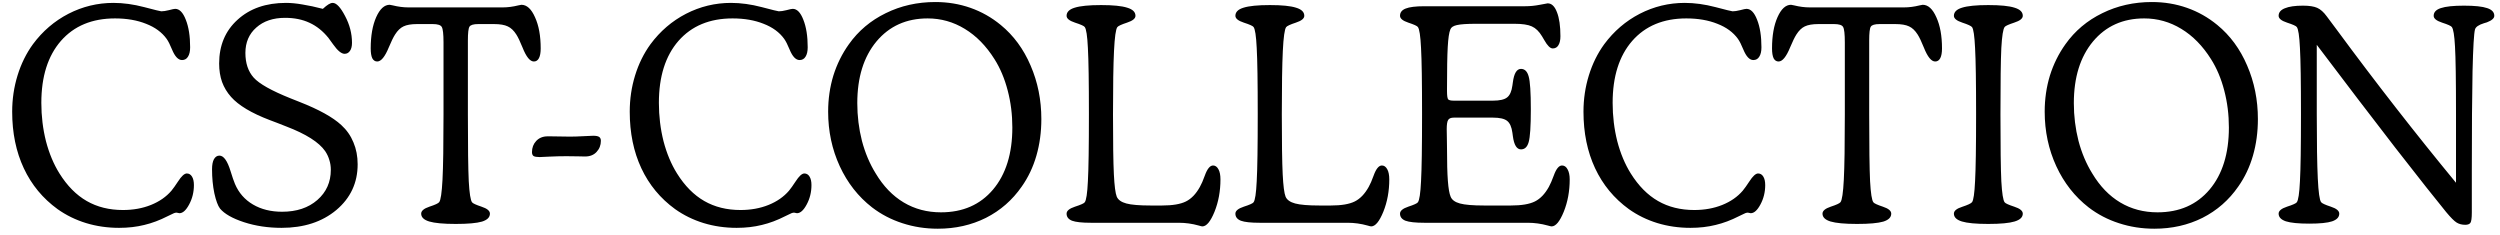 <svg width="202" height="19" viewBox="0 0 202 19" fill="none" xmlns="http://www.w3.org/2000/svg">
<path d="M9.621 18.41C8.684 18.41 7.793 18.281 6.949 18.023C6.113 17.766 5.348 17.391 4.652 16.898C3.457 16.031 2.547 14.93 1.922 13.594C1.297 12.258 0.984 10.734 0.984 9.023C0.984 8.008 1.129 7.031 1.418 6.094C1.707 5.156 2.121 4.316 2.66 3.574C3.441 2.52 4.398 1.699 5.531 1.113C6.672 0.527 7.883 0.234 9.164 0.234C9.961 0.234 10.789 0.348 11.648 0.574C12.508 0.801 12.969 0.914 13.031 0.914C13.195 0.914 13.402 0.883 13.652 0.82C13.91 0.75 14.078 0.715 14.156 0.715C14.5 0.715 14.785 1.008 15.012 1.594C15.246 2.18 15.363 2.922 15.363 3.82C15.363 4.148 15.305 4.402 15.188 4.582C15.078 4.762 14.918 4.852 14.707 4.852C14.402 4.852 14.133 4.566 13.898 3.996C13.742 3.613 13.598 3.328 13.465 3.141C13.082 2.609 12.527 2.203 11.801 1.922C11.082 1.633 10.246 1.488 9.293 1.488C7.441 1.488 5.984 2.094 4.922 3.305C3.867 4.516 3.34 6.184 3.34 8.309C3.34 9.387 3.465 10.422 3.715 11.414C3.973 12.398 4.336 13.266 4.805 14.016C5.43 15.016 6.164 15.758 7.008 16.242C7.852 16.727 8.828 16.969 9.938 16.969C10.766 16.969 11.52 16.832 12.199 16.559C12.879 16.285 13.43 15.902 13.852 15.41C14 15.23 14.176 14.984 14.379 14.672C14.66 14.234 14.898 14.016 15.094 14.016C15.273 14.016 15.414 14.102 15.516 14.273C15.617 14.438 15.668 14.664 15.668 14.953C15.668 15.523 15.539 16.047 15.281 16.523C15.031 16.992 14.77 17.227 14.496 17.227C14.473 17.227 14.434 17.219 14.379 17.203C14.324 17.188 14.285 17.18 14.262 17.18C14.152 17.18 13.992 17.238 13.781 17.355C13.68 17.402 13.598 17.441 13.535 17.473C12.91 17.793 12.285 18.027 11.66 18.176C11.035 18.332 10.355 18.41 9.621 18.41ZM26.086 0.715C26.273 0.543 26.426 0.422 26.543 0.352C26.668 0.273 26.781 0.234 26.883 0.234C27.18 0.234 27.512 0.586 27.879 1.289C28.254 1.992 28.441 2.715 28.441 3.457C28.441 3.738 28.387 3.957 28.277 4.113C28.168 4.27 28.023 4.348 27.844 4.348C27.586 4.348 27.277 4.094 26.918 3.586C26.762 3.359 26.637 3.188 26.543 3.07C26.098 2.516 25.586 2.105 25.008 1.84C24.438 1.574 23.781 1.441 23.039 1.441C22.07 1.441 21.293 1.703 20.707 2.227C20.121 2.742 19.828 3.426 19.828 4.277C19.828 5.105 20.051 5.77 20.496 6.27C20.941 6.77 21.934 7.328 23.473 7.945C23.637 8.016 23.883 8.113 24.211 8.238C25.766 8.848 26.887 9.469 27.574 10.102C28.012 10.5 28.34 10.969 28.559 11.508C28.785 12.039 28.898 12.629 28.898 13.277C28.898 14.77 28.324 16 27.176 16.969C26.027 17.93 24.551 18.41 22.746 18.41C21.66 18.41 20.648 18.258 19.711 17.953C18.781 17.648 18.137 17.281 17.777 16.852C17.605 16.625 17.453 16.215 17.32 15.621C17.195 15.02 17.133 14.371 17.133 13.676C17.133 13.324 17.184 13.055 17.285 12.867C17.395 12.672 17.543 12.574 17.73 12.574C18.074 12.574 18.375 12.996 18.633 13.84C18.766 14.277 18.883 14.617 18.984 14.859C19.289 15.578 19.773 16.133 20.438 16.523C21.102 16.914 21.887 17.109 22.793 17.109C23.965 17.109 24.914 16.793 25.641 16.16C26.367 15.527 26.73 14.715 26.73 13.723C26.73 13.441 26.691 13.18 26.613 12.938C26.543 12.688 26.43 12.445 26.273 12.211C25.773 11.492 24.727 10.828 23.133 10.219C22.82 10.094 22.582 10 22.418 9.938C22.277 9.883 22.07 9.805 21.797 9.703C20.32 9.141 19.277 8.516 18.668 7.828C18.348 7.469 18.105 7.066 17.941 6.621C17.785 6.176 17.707 5.68 17.707 5.133C17.707 3.672 18.203 2.492 19.195 1.594C20.188 0.688 21.492 0.234 23.109 0.234C23.516 0.234 23.961 0.277 24.445 0.363C24.938 0.441 25.484 0.559 26.086 0.715ZM35.836 4.418V3.434C35.836 2.754 35.789 2.336 35.695 2.18C35.609 2.023 35.367 1.945 34.969 1.945H33.703C33.227 1.945 32.859 2.008 32.602 2.133C32.352 2.25 32.125 2.469 31.922 2.789C31.781 3.008 31.613 3.352 31.418 3.82C31.105 4.586 30.793 4.969 30.48 4.969C30.309 4.969 30.176 4.883 30.082 4.711C29.996 4.531 29.953 4.266 29.953 3.914C29.953 2.891 30.102 2.047 30.398 1.383C30.695 0.719 31.059 0.387 31.488 0.387C31.527 0.387 31.609 0.402 31.734 0.434C32.172 0.543 32.594 0.598 33 0.598H40.617C41.023 0.598 41.445 0.543 41.883 0.434C42.008 0.402 42.09 0.387 42.129 0.387C42.566 0.387 42.934 0.723 43.23 1.395C43.535 2.059 43.688 2.898 43.688 3.914C43.688 4.258 43.641 4.52 43.547 4.699C43.453 4.879 43.316 4.969 43.137 4.969C42.824 4.969 42.52 4.594 42.223 3.844C42.027 3.359 41.859 3.008 41.719 2.789C41.516 2.469 41.285 2.25 41.027 2.133C40.77 2.008 40.398 1.945 39.914 1.945H38.648C38.258 1.945 38.02 2.016 37.934 2.156C37.848 2.289 37.805 2.66 37.805 3.27V4.418V9.234C37.805 11.852 37.828 13.652 37.875 14.637C37.93 15.621 38.02 16.191 38.145 16.348C38.207 16.434 38.461 16.551 38.906 16.699C39.359 16.848 39.586 17.035 39.586 17.262C39.586 17.559 39.371 17.773 38.941 17.906C38.512 18.031 37.805 18.094 36.82 18.094C35.828 18.094 35.113 18.027 34.676 17.895C34.246 17.762 34.031 17.551 34.031 17.262C34.031 17.035 34.254 16.848 34.699 16.699C35.152 16.551 35.414 16.43 35.484 16.336C35.609 16.18 35.699 15.574 35.754 14.52C35.809 13.465 35.836 11.703 35.836 9.234V4.418ZM45.762 12.621C45.316 12.621 44.852 12.633 44.367 12.656C43.883 12.68 43.629 12.691 43.605 12.691C43.371 12.691 43.207 12.664 43.113 12.609C43.027 12.547 42.984 12.441 42.984 12.293C42.984 11.934 43.098 11.633 43.324 11.391C43.559 11.141 43.867 11.016 44.25 11.016C44.281 11.016 44.352 11.016 44.461 11.016C45.008 11.031 45.539 11.039 46.055 11.039C46.367 11.039 46.73 11.027 47.145 11.004C47.566 10.98 47.828 10.969 47.93 10.969C48.156 10.969 48.316 11 48.41 11.062C48.504 11.125 48.551 11.23 48.551 11.379C48.551 11.73 48.434 12.031 48.199 12.281C47.973 12.523 47.664 12.645 47.273 12.645C47.25 12.645 47.066 12.641 46.723 12.633C46.387 12.625 46.066 12.621 45.762 12.621ZM59.52 18.41C58.582 18.41 57.691 18.281 56.848 18.023C56.012 17.766 55.246 17.391 54.551 16.898C53.355 16.031 52.445 14.93 51.82 13.594C51.195 12.258 50.883 10.734 50.883 9.023C50.883 8.008 51.027 7.031 51.316 6.094C51.605 5.156 52.02 4.316 52.559 3.574C53.34 2.52 54.297 1.699 55.43 1.113C56.57 0.527 57.781 0.234 59.062 0.234C59.859 0.234 60.688 0.348 61.547 0.574C62.406 0.801 62.867 0.914 62.93 0.914C63.094 0.914 63.301 0.883 63.551 0.82C63.809 0.75 63.977 0.715 64.055 0.715C64.398 0.715 64.684 1.008 64.91 1.594C65.144 2.18 65.262 2.922 65.262 3.82C65.262 4.148 65.203 4.402 65.086 4.582C64.977 4.762 64.816 4.852 64.606 4.852C64.301 4.852 64.031 4.566 63.797 3.996C63.641 3.613 63.496 3.328 63.363 3.141C62.98 2.609 62.426 2.203 61.699 1.922C60.98 1.633 60.145 1.488 59.191 1.488C57.34 1.488 55.883 2.094 54.82 3.305C53.766 4.516 53.238 6.184 53.238 8.309C53.238 9.387 53.363 10.422 53.613 11.414C53.871 12.398 54.234 13.266 54.703 14.016C55.328 15.016 56.062 15.758 56.906 16.242C57.75 16.727 58.727 16.969 59.836 16.969C60.664 16.969 61.418 16.832 62.098 16.559C62.777 16.285 63.328 15.902 63.75 15.41C63.898 15.23 64.074 14.984 64.277 14.672C64.559 14.234 64.797 14.016 64.992 14.016C65.172 14.016 65.312 14.102 65.414 14.273C65.516 14.438 65.566 14.664 65.566 14.953C65.566 15.523 65.438 16.047 65.18 16.523C64.93 16.992 64.668 17.227 64.394 17.227C64.371 17.227 64.332 17.219 64.277 17.203C64.223 17.188 64.184 17.18 64.16 17.18C64.051 17.18 63.891 17.238 63.68 17.355C63.578 17.402 63.496 17.441 63.434 17.473C62.809 17.793 62.184 18.027 61.559 18.176C60.934 18.332 60.254 18.41 59.52 18.41ZM75.773 18.48C74.773 18.48 73.82 18.332 72.914 18.035C72.016 17.746 71.199 17.32 70.465 16.758C69.348 15.891 68.477 14.781 67.852 13.43C67.227 12.07 66.914 10.602 66.914 9.023C66.914 8 67.055 7.027 67.336 6.105C67.625 5.184 68.043 4.34 68.59 3.574C69.356 2.496 70.348 1.66 71.566 1.066C72.785 0.465 74.121 0.164 75.574 0.164C76.574 0.164 77.519 0.32 78.41 0.633C79.301 0.945 80.117 1.406 80.859 2.016C81.898 2.867 82.703 3.961 83.273 5.297C83.852 6.633 84.141 8.074 84.141 9.621C84.141 10.668 84.008 11.652 83.742 12.574C83.477 13.496 83.082 14.328 82.559 15.07C81.801 16.164 80.836 17.008 79.664 17.602C78.492 18.188 77.195 18.48 75.773 18.48ZM81.797 10.301C81.797 9.262 81.672 8.266 81.422 7.312C81.172 6.352 80.816 5.508 80.356 4.781C79.684 3.711 78.883 2.895 77.953 2.332C77.031 1.77 76.031 1.488 74.953 1.488C73.234 1.488 71.856 2.109 70.816 3.352C69.785 4.594 69.269 6.254 69.269 8.332C69.269 9.379 69.394 10.395 69.644 11.379C69.902 12.355 70.273 13.234 70.758 14.016C71.375 15.047 72.129 15.828 73.019 16.359C73.91 16.891 74.914 17.156 76.031 17.156C77.797 17.156 79.199 16.543 80.238 15.316C81.277 14.082 81.797 12.41 81.797 10.301ZM93.891 16.605C94.742 16.605 95.387 16.496 95.824 16.277C96.262 16.059 96.637 15.668 96.949 15.105C97.074 14.887 97.207 14.582 97.348 14.191C97.543 13.645 97.766 13.371 98.016 13.371C98.195 13.371 98.34 13.473 98.449 13.676C98.559 13.871 98.613 14.145 98.613 14.496C98.613 15.441 98.453 16.312 98.133 17.109C97.812 17.898 97.484 18.293 97.148 18.293C97.109 18.293 97.012 18.27 96.856 18.223C96.324 18.074 95.789 18 95.25 18H88.148C87.43 18 86.922 17.945 86.625 17.836C86.328 17.719 86.18 17.527 86.18 17.262C86.18 17.035 86.406 16.848 86.859 16.699C87.32 16.551 87.582 16.434 87.644 16.348C87.769 16.191 87.856 15.621 87.902 14.637C87.957 13.652 87.984 11.852 87.984 9.234C87.984 6.641 87.957 4.855 87.902 3.879C87.856 2.902 87.769 2.336 87.644 2.18C87.582 2.094 87.32 1.977 86.859 1.828C86.406 1.68 86.18 1.496 86.18 1.277C86.18 0.973 86.398 0.754 86.836 0.621C87.281 0.48 87.992 0.41 88.969 0.41C89.938 0.41 90.641 0.48 91.078 0.621C91.523 0.754 91.746 0.973 91.746 1.277C91.746 1.496 91.519 1.68 91.066 1.828C90.613 1.977 90.352 2.098 90.281 2.191C90.156 2.355 90.066 2.996 90.012 4.113C89.957 5.23 89.93 6.938 89.93 9.234C89.93 11.508 89.953 13.121 90 14.074C90.047 15.02 90.125 15.625 90.234 15.891C90.344 16.148 90.602 16.332 91.008 16.441C91.414 16.551 92.07 16.605 92.977 16.605H93.891ZM107.531 16.605C108.383 16.605 109.027 16.496 109.465 16.277C109.902 16.059 110.277 15.668 110.59 15.105C110.715 14.887 110.848 14.582 110.988 14.191C111.184 13.645 111.406 13.371 111.656 13.371C111.836 13.371 111.98 13.473 112.09 13.676C112.199 13.871 112.254 14.145 112.254 14.496C112.254 15.441 112.094 16.312 111.773 17.109C111.453 17.898 111.125 18.293 110.789 18.293C110.75 18.293 110.652 18.27 110.496 18.223C109.965 18.074 109.43 18 108.891 18H101.789C101.07 18 100.562 17.945 100.266 17.836C99.969 17.719 99.82 17.527 99.82 17.262C99.82 17.035 100.047 16.848 100.5 16.699C100.961 16.551 101.223 16.434 101.285 16.348C101.41 16.191 101.496 15.621 101.543 14.637C101.598 13.652 101.625 11.852 101.625 9.234C101.625 6.641 101.598 4.855 101.543 3.879C101.496 2.902 101.41 2.336 101.285 2.18C101.223 2.094 100.961 1.977 100.5 1.828C100.047 1.68 99.82 1.496 99.82 1.277C99.82 0.973 100.039 0.754 100.477 0.621C100.922 0.48 101.633 0.41 102.609 0.41C103.578 0.41 104.281 0.48 104.719 0.621C105.164 0.754 105.387 0.973 105.387 1.277C105.387 1.496 105.16 1.68 104.707 1.828C104.254 1.977 103.992 2.098 103.922 2.191C103.797 2.355 103.707 2.996 103.652 4.113C103.598 5.23 103.57 6.938 103.57 9.234C103.57 11.508 103.594 13.121 103.641 14.074C103.688 15.02 103.766 15.625 103.875 15.891C103.984 16.148 104.242 16.332 104.648 16.441C105.055 16.551 105.711 16.605 106.617 16.605H107.531ZM115.09 18C114.371 18 113.863 17.945 113.566 17.836C113.27 17.719 113.121 17.527 113.121 17.262C113.121 17.035 113.344 16.848 113.789 16.699C114.242 16.551 114.5 16.434 114.562 16.348C114.688 16.191 114.773 15.621 114.82 14.637C114.875 13.652 114.902 11.852 114.902 9.234C114.902 6.641 114.875 4.855 114.82 3.879C114.773 2.902 114.688 2.336 114.562 2.18C114.5 2.094 114.242 1.977 113.789 1.828C113.344 1.68 113.121 1.496 113.121 1.277C113.121 1.004 113.273 0.809 113.578 0.691C113.883 0.566 114.387 0.504 115.09 0.504H123.234C123.625 0.504 124.02 0.465 124.418 0.387C124.824 0.309 125.035 0.27 125.051 0.27C125.371 0.27 125.621 0.508 125.801 0.984C125.988 1.453 126.082 2.102 126.082 2.93C126.082 3.242 126.027 3.484 125.918 3.656C125.816 3.828 125.664 3.914 125.461 3.914C125.258 3.914 125.031 3.691 124.781 3.246C124.703 3.105 124.641 3 124.594 2.93C124.359 2.539 124.086 2.273 123.773 2.133C123.469 1.992 123 1.922 122.367 1.922H119.273C118.531 1.922 118.012 1.957 117.715 2.027C117.426 2.09 117.25 2.207 117.188 2.379C117.086 2.621 117.016 3.094 116.977 3.797C116.938 4.492 116.918 5.609 116.918 7.148V7.348C116.918 7.723 116.949 7.949 117.012 8.027C117.074 8.098 117.227 8.133 117.469 8.133H120.633C121.172 8.133 121.551 8.047 121.77 7.875C121.996 7.703 122.141 7.379 122.203 6.902C122.211 6.848 122.223 6.766 122.238 6.656C122.332 5.93 122.551 5.566 122.895 5.566C123.199 5.566 123.406 5.77 123.516 6.176C123.633 6.574 123.691 7.461 123.691 8.836C123.691 10.203 123.633 11.086 123.516 11.484C123.406 11.875 123.199 12.07 122.895 12.07C122.551 12.07 122.332 11.711 122.238 10.992C122.223 10.875 122.211 10.789 122.203 10.734C122.141 10.258 121.996 9.934 121.77 9.762C121.551 9.59 121.172 9.504 120.633 9.504H117.469C117.242 9.504 117.09 9.566 117.012 9.691C116.934 9.809 116.895 10.059 116.895 10.441C116.895 10.535 116.898 10.754 116.906 11.098C116.914 11.434 116.918 11.727 116.918 11.977C116.918 13.117 116.941 13.996 116.988 14.613C117.035 15.23 117.109 15.656 117.211 15.891C117.312 16.148 117.562 16.332 117.961 16.441C118.367 16.551 119.02 16.605 119.918 16.605H122.074C122.934 16.605 123.582 16.496 124.02 16.277C124.457 16.059 124.832 15.668 125.145 15.105C125.27 14.879 125.402 14.574 125.543 14.191C125.738 13.645 125.961 13.371 126.211 13.371C126.398 13.371 126.547 13.473 126.656 13.676C126.773 13.879 126.832 14.152 126.832 14.496C126.832 15.441 126.672 16.312 126.352 17.109C126.031 17.898 125.703 18.293 125.367 18.293C125.328 18.293 125.227 18.27 125.062 18.223C124.523 18.074 123.984 18 123.445 18H115.09ZM136.582 18.41C135.645 18.41 134.754 18.281 133.91 18.023C133.074 17.766 132.309 17.391 131.613 16.898C130.418 16.031 129.508 14.93 128.883 13.594C128.258 12.258 127.945 10.734 127.945 9.023C127.945 8.008 128.09 7.031 128.379 6.094C128.668 5.156 129.082 4.316 129.621 3.574C130.402 2.52 131.359 1.699 132.492 1.113C133.633 0.527 134.844 0.234 136.125 0.234C136.922 0.234 137.75 0.348 138.609 0.574C139.469 0.801 139.93 0.914 139.992 0.914C140.156 0.914 140.363 0.883 140.613 0.82C140.871 0.75 141.039 0.715 141.117 0.715C141.461 0.715 141.746 1.008 141.973 1.594C142.207 2.18 142.324 2.922 142.324 3.82C142.324 4.148 142.266 4.402 142.148 4.582C142.039 4.762 141.879 4.852 141.668 4.852C141.363 4.852 141.094 4.566 140.859 3.996C140.703 3.613 140.559 3.328 140.426 3.141C140.043 2.609 139.488 2.203 138.762 1.922C138.043 1.633 137.207 1.488 136.254 1.488C134.402 1.488 132.945 2.094 131.883 3.305C130.828 4.516 130.301 6.184 130.301 8.309C130.301 9.387 130.426 10.422 130.676 11.414C130.934 12.398 131.297 13.266 131.766 14.016C132.391 15.016 133.125 15.758 133.969 16.242C134.812 16.727 135.789 16.969 136.898 16.969C137.727 16.969 138.48 16.832 139.16 16.559C139.84 16.285 140.391 15.902 140.812 15.41C140.961 15.23 141.137 14.984 141.34 14.672C141.621 14.234 141.859 14.016 142.055 14.016C142.234 14.016 142.375 14.102 142.477 14.273C142.578 14.438 142.629 14.664 142.629 14.953C142.629 15.523 142.5 16.047 142.242 16.523C141.992 16.992 141.73 17.227 141.457 17.227C141.434 17.227 141.395 17.219 141.34 17.203C141.285 17.188 141.246 17.18 141.223 17.18C141.113 17.18 140.953 17.238 140.742 17.355C140.641 17.402 140.559 17.441 140.496 17.473C139.871 17.793 139.246 18.027 138.621 18.176C137.996 18.332 137.316 18.41 136.582 18.41ZM149.062 4.418V3.434C149.062 2.754 149.016 2.336 148.922 2.18C148.836 2.023 148.594 1.945 148.195 1.945H146.93C146.453 1.945 146.086 2.008 145.828 2.133C145.578 2.25 145.352 2.469 145.148 2.789C145.008 3.008 144.84 3.352 144.645 3.82C144.332 4.586 144.02 4.969 143.707 4.969C143.535 4.969 143.402 4.883 143.309 4.711C143.223 4.531 143.18 4.266 143.18 3.914C143.18 2.891 143.328 2.047 143.625 1.383C143.922 0.719 144.285 0.387 144.715 0.387C144.754 0.387 144.836 0.402 144.961 0.434C145.398 0.543 145.82 0.598 146.227 0.598H153.844C154.25 0.598 154.672 0.543 155.109 0.434C155.234 0.402 155.316 0.387 155.355 0.387C155.793 0.387 156.16 0.723 156.457 1.395C156.762 2.059 156.914 2.898 156.914 3.914C156.914 4.258 156.867 4.52 156.773 4.699C156.68 4.879 156.543 4.969 156.363 4.969C156.051 4.969 155.746 4.594 155.449 3.844C155.254 3.359 155.086 3.008 154.945 2.789C154.742 2.469 154.512 2.25 154.254 2.133C153.996 2.008 153.625 1.945 153.141 1.945H151.875C151.484 1.945 151.246 2.016 151.16 2.156C151.074 2.289 151.031 2.66 151.031 3.27V4.418V9.234C151.031 11.852 151.055 13.652 151.102 14.637C151.156 15.621 151.246 16.191 151.371 16.348C151.434 16.434 151.688 16.551 152.133 16.699C152.586 16.848 152.812 17.035 152.812 17.262C152.812 17.559 152.598 17.773 152.168 17.906C151.738 18.031 151.031 18.094 150.047 18.094C149.055 18.094 148.34 18.027 147.902 17.895C147.473 17.762 147.258 17.551 147.258 17.262C147.258 17.035 147.48 16.848 147.926 16.699C148.379 16.551 148.641 16.43 148.711 16.336C148.836 16.18 148.926 15.574 148.98 14.52C149.035 13.465 149.062 11.703 149.062 9.234V4.418ZM160.652 0.41C161.629 0.41 162.336 0.48 162.773 0.621C163.219 0.754 163.441 0.973 163.441 1.277C163.441 1.496 163.211 1.68 162.75 1.828C162.297 1.977 162.039 2.094 161.977 2.18C161.852 2.336 161.762 2.902 161.707 3.879C161.66 4.855 161.637 6.641 161.637 9.234C161.637 11.852 161.66 13.652 161.707 14.637C161.762 15.621 161.852 16.191 161.977 16.348C162.039 16.434 162.297 16.551 162.75 16.699C163.211 16.848 163.441 17.035 163.441 17.262C163.441 17.551 163.223 17.762 162.785 17.895C162.355 18.027 161.645 18.094 160.652 18.094C159.66 18.094 158.949 18.027 158.52 17.895C158.09 17.762 157.875 17.551 157.875 17.262C157.875 17.035 158.098 16.852 158.543 16.711C158.996 16.562 159.262 16.438 159.34 16.336C159.457 16.188 159.539 15.621 159.586 14.637C159.641 13.652 159.668 11.852 159.668 9.234C159.668 6.641 159.641 4.855 159.586 3.879C159.539 2.902 159.457 2.34 159.34 2.191C159.27 2.098 159.008 1.977 158.555 1.828C158.102 1.68 157.875 1.496 157.875 1.277C157.875 0.973 158.094 0.754 158.531 0.621C158.977 0.48 159.684 0.41 160.652 0.41ZM174.07 18.48C173.07 18.48 172.117 18.332 171.211 18.035C170.312 17.746 169.496 17.32 168.762 16.758C167.645 15.891 166.773 14.781 166.148 13.43C165.523 12.07 165.211 10.602 165.211 9.023C165.211 8 165.352 7.027 165.633 6.105C165.922 5.184 166.34 4.34 166.887 3.574C167.652 2.496 168.645 1.66 169.863 1.066C171.082 0.465 172.418 0.164 173.871 0.164C174.871 0.164 175.816 0.32 176.707 0.633C177.598 0.945 178.414 1.406 179.156 2.016C180.195 2.867 181 3.961 181.57 5.297C182.148 6.633 182.438 8.074 182.438 9.621C182.438 10.668 182.305 11.652 182.039 12.574C181.773 13.496 181.379 14.328 180.855 15.07C180.098 16.164 179.133 17.008 177.961 17.602C176.789 18.188 175.492 18.48 174.07 18.48ZM180.094 10.301C180.094 9.262 179.969 8.266 179.719 7.312C179.469 6.352 179.113 5.508 178.652 4.781C177.98 3.711 177.18 2.895 176.25 2.332C175.328 1.77 174.328 1.488 173.25 1.488C171.531 1.488 170.152 2.109 169.113 3.352C168.082 4.594 167.566 6.254 167.566 8.332C167.566 9.379 167.691 10.395 167.941 11.379C168.199 12.355 168.57 13.234 169.055 14.016C169.672 15.047 170.426 15.828 171.316 16.359C172.207 16.891 173.211 17.156 174.328 17.156C176.094 17.156 177.496 16.543 178.535 15.316C179.574 14.082 180.094 12.41 180.094 10.301ZM187.195 3.621V9.234C187.195 11.562 187.223 13.289 187.277 14.414C187.332 15.539 187.422 16.18 187.547 16.336C187.617 16.43 187.879 16.551 188.332 16.699C188.785 16.848 189.012 17.035 189.012 17.262C189.012 17.543 188.82 17.75 188.438 17.883C188.062 18.008 187.445 18.07 186.586 18.07C185.719 18.07 185.09 18.008 184.699 17.883C184.309 17.75 184.113 17.543 184.113 17.262C184.113 17.035 184.34 16.848 184.793 16.699C185.254 16.551 185.516 16.434 185.578 16.348C185.703 16.191 185.789 15.621 185.836 14.637C185.891 13.652 185.918 11.852 185.918 9.234C185.918 6.641 185.891 4.855 185.836 3.879C185.789 2.902 185.703 2.336 185.578 2.18C185.516 2.094 185.254 1.977 184.793 1.828C184.34 1.68 184.113 1.496 184.113 1.277C184.113 1.004 184.281 0.801 184.617 0.668C184.953 0.527 185.441 0.457 186.082 0.457C186.582 0.457 186.965 0.516 187.23 0.633C187.496 0.75 187.754 0.98 188.004 1.324C188.145 1.504 188.422 1.875 188.836 2.438C191.945 6.656 195.148 10.766 198.445 14.766V9.27C198.445 6.473 198.418 4.633 198.363 3.75C198.316 2.859 198.23 2.336 198.105 2.18C198.043 2.094 197.781 1.977 197.32 1.828C196.867 1.68 196.641 1.496 196.641 1.277C196.641 0.988 196.832 0.781 197.215 0.656C197.605 0.523 198.23 0.457 199.09 0.457C199.957 0.457 200.582 0.523 200.965 0.656C201.348 0.781 201.539 0.988 201.539 1.277C201.539 1.379 201.488 1.473 201.387 1.559C201.293 1.645 201.145 1.727 200.941 1.805C200.887 1.82 200.809 1.844 200.707 1.875C200.277 2.008 200.035 2.176 199.98 2.379C199.895 2.684 199.828 3.809 199.781 5.754C199.742 7.699 199.723 10.383 199.723 13.805V17.156C199.723 17.625 199.684 17.91 199.605 18.012C199.527 18.113 199.391 18.164 199.195 18.164C198.93 18.164 198.699 18.105 198.504 17.988C198.309 17.871 198.023 17.586 197.648 17.133C196.859 16.172 195.488 14.438 193.535 11.93C191.59 9.414 189.477 6.645 187.195 3.621Z" fill="black"/>
</svg>
